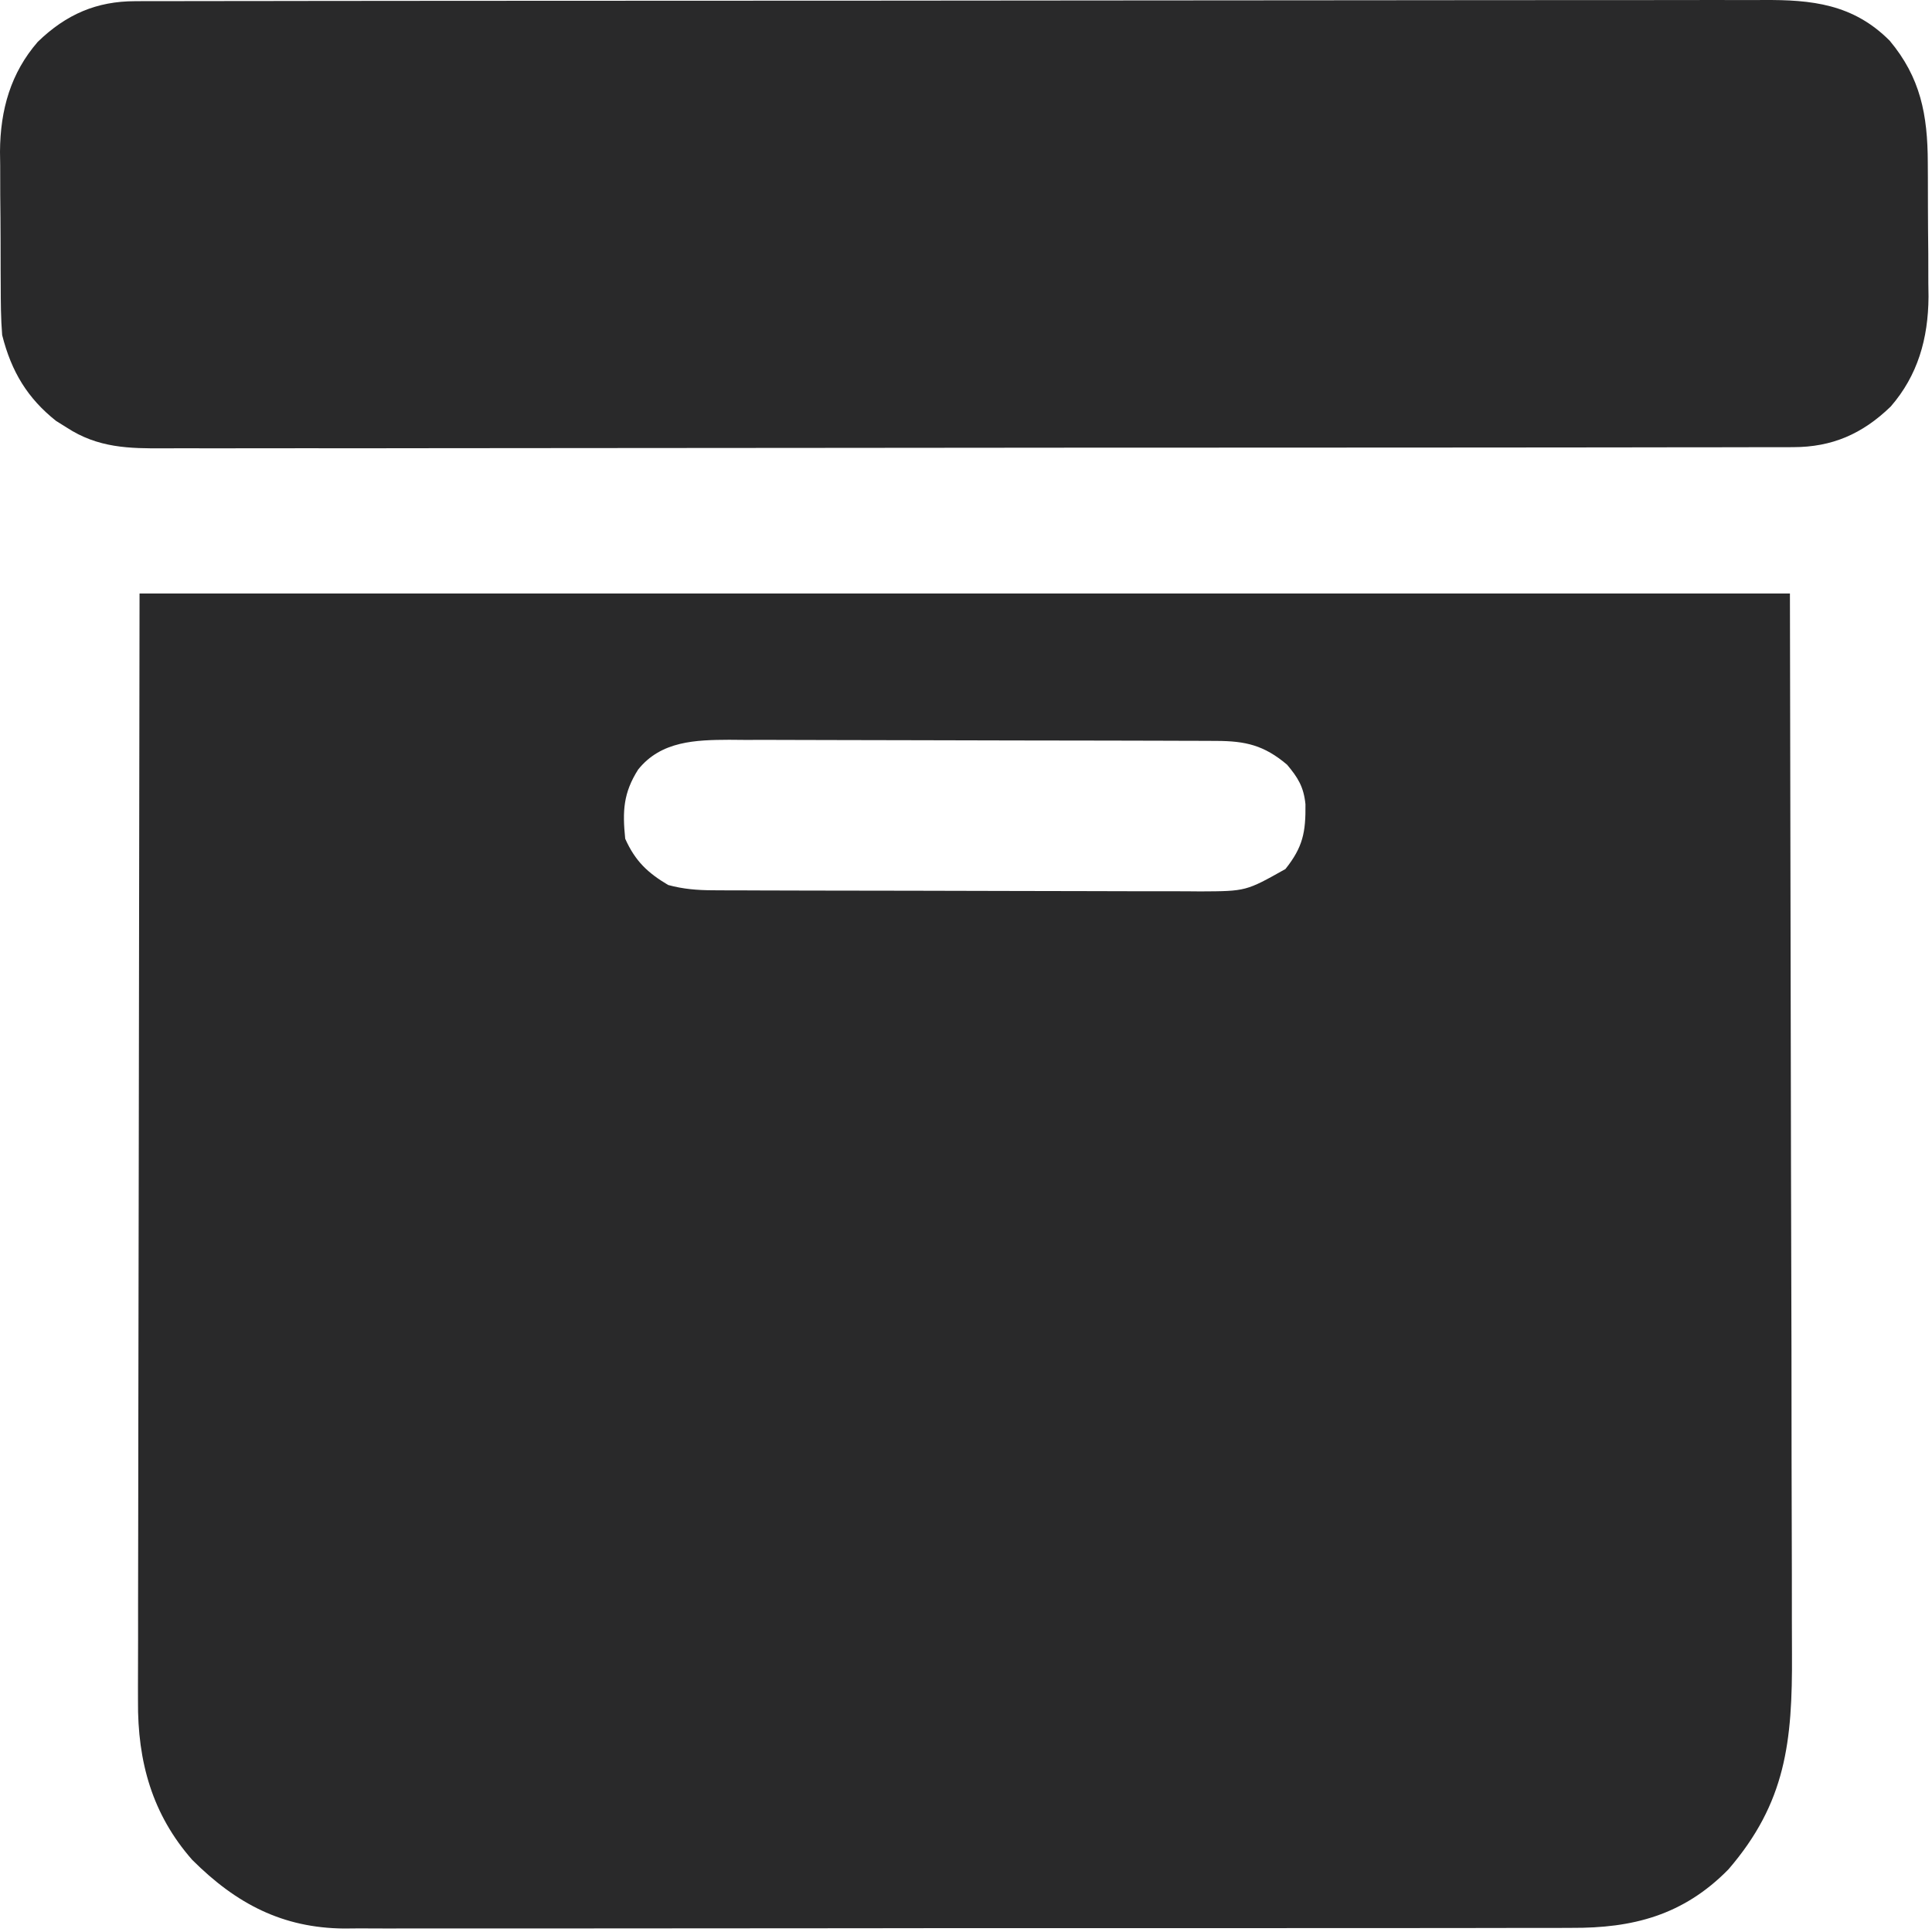 <svg width="496" height="496" viewBox="0 0 496 496" fill="#29292A" xmlns="http://www.w3.org/2000/svg">
<path d="M35.825 152.369C175.646 152.369 315.468 152.369 459.526 152.369C459.617 201.075 459.708 249.781 459.802 299.962C459.842 315.336 459.882 330.711 459.923 346.55C459.943 365.337 459.943 365.337 459.947 374.134C459.951 380.272 459.967 386.411 459.992 392.55C460.023 400.387 460.031 408.225 460.025 416.062C460.026 418.934 460.035 421.806 460.052 424.678C460.179 447.139 458.486 462.807 443.734 479.925C432.092 491.787 419.059 495.024 403.458 494.937C402.07 494.944 400.682 494.95 399.252 494.957C395.428 494.974 391.604 494.969 387.779 494.96C383.644 494.954 379.508 494.969 375.373 494.981C367.282 495.002 359.192 495.003 351.101 494.997C344.522 494.992 337.943 494.994 331.363 495C330.426 495.001 329.488 495.002 328.521 495.003C326.616 495.004 324.71 495.006 322.805 495.008C304.951 495.024 287.098 495.018 269.245 495.004C252.929 494.993 236.614 495.008 220.299 495.036C203.526 495.065 186.753 495.077 169.98 495.069C160.571 495.065 151.163 495.067 141.754 495.088C133.745 495.106 125.735 495.106 117.726 495.086C113.643 495.076 109.561 495.073 105.479 495.091C101.044 495.111 96.609 495.093 92.174 495.072C90.897 495.084 89.621 495.095 88.306 495.107C72.622 494.955 60.735 488.855 49.342 477.475C39.125 465.854 35.292 452.348 35.427 436.635C35.424 435.415 35.421 434.195 35.419 432.938C35.413 428.868 35.431 424.798 35.449 420.728C35.45 417.753 35.45 414.779 35.448 411.804C35.447 404.66 35.462 397.516 35.483 390.373C35.507 382.102 35.509 373.832 35.512 365.561C35.529 343.745 35.575 321.928 35.618 300.111C35.687 251.356 35.755 202.601 35.825 152.369ZM163.818 197.582C160.037 203.562 159.782 208.174 160.508 215.326C163.099 221.119 166.342 224.121 171.542 227.205C175.412 228.261 179.033 228.546 183.017 228.56C184.199 228.566 185.38 228.573 186.598 228.58C188.525 228.582 188.525 228.582 190.492 228.584C191.855 228.59 193.217 228.596 194.621 228.602C198.351 228.617 202.08 228.625 205.81 228.631C208.144 228.634 210.478 228.639 212.812 228.644C220.125 228.661 227.438 228.672 234.751 228.677C243.173 228.682 251.595 228.703 260.017 228.737C266.54 228.763 273.063 228.775 279.586 228.776C283.476 228.778 287.365 228.785 291.255 228.806C295.599 228.829 299.943 228.824 304.288 228.816C306.202 228.833 306.202 228.833 308.155 228.849C319.881 228.797 319.881 228.797 330.008 223.104C334.494 217.475 335.236 213.666 335.149 206.464C334.695 201.993 333.207 199.625 330.43 196.32C324.507 191.3 319.72 190.24 312.334 190.214C311.152 190.207 309.971 190.2 308.753 190.194C306.825 190.192 306.825 190.192 304.859 190.189C303.496 190.184 302.134 190.178 300.73 190.172C297 190.157 293.271 190.148 289.541 190.143C287.207 190.14 284.873 190.135 282.539 190.129C275.226 190.113 267.913 190.102 260.6 190.097C252.178 190.092 243.756 190.071 235.334 190.037C228.811 190.011 222.288 189.999 215.765 189.997C211.875 189.996 207.986 189.989 204.096 189.968C199.752 189.944 195.408 189.95 191.063 189.957C189.149 189.941 189.149 189.941 187.196 189.924C178.688 189.971 169.721 190.174 163.818 197.582Z"/>
<path d="M34.692 0.305C35.815 0.299 35.815 0.299 36.962 0.293C39.47 0.282 41.978 0.288 44.486 0.293C46.303 0.289 48.121 0.283 49.938 0.277C54.93 0.263 59.923 0.263 64.916 0.266C70.3 0.266 75.686 0.253 81.07 0.242C91.62 0.222 102.17 0.216 112.721 0.214C121.296 0.213 129.872 0.208 138.448 0.201C162.76 0.18 187.073 0.169 211.385 0.171C213.352 0.171 213.352 0.171 215.358 0.171C216.67 0.171 217.982 0.171 219.335 0.171C240.604 0.172 261.873 0.15 283.142 0.116C304.981 0.082 326.819 0.066 348.657 0.068C360.918 0.068 373.178 0.062 385.439 0.036C395.879 0.015 406.318 0.01 416.757 0.026C422.083 0.033 427.408 0.034 432.733 0.013C437.612 -0.006 442.49 -0.002 447.368 0.018C449.13 0.022 450.891 0.018 452.653 0.005C465.042 -0.082 475.73 0.995 485.143 10.453C493.033 19.894 494.895 29.426 494.921 41.815C494.928 43.04 494.936 44.266 494.943 45.529C494.954 48.117 494.96 50.706 494.959 53.294C494.964 57.225 495.004 61.155 495.046 65.086C495.052 67.61 495.057 70.134 495.059 72.657C495.075 73.819 495.091 74.981 495.107 76.178C495.041 86.954 492.334 96.386 485.402 104.371C478.074 111.459 470.288 114.785 460.412 114.797C459.288 114.803 459.288 114.803 458.141 114.81C455.632 114.821 453.123 114.815 450.613 114.809C448.795 114.813 446.977 114.819 445.159 114.825C440.165 114.84 435.17 114.839 430.175 114.837C424.788 114.836 419.401 114.849 414.014 114.861C403.459 114.88 392.905 114.887 382.351 114.888C373.773 114.889 365.195 114.894 356.616 114.902C332.298 114.922 307.98 114.933 283.662 114.932C281.695 114.931 281.695 114.931 279.689 114.931C278.376 114.931 277.063 114.931 275.711 114.931C254.434 114.93 233.156 114.953 211.879 114.986C190.035 115.02 168.191 115.037 146.346 115.035C134.081 115.034 121.816 115.04 109.551 115.066C99.109 115.088 88.666 115.093 78.224 115.077C72.897 115.069 67.569 115.069 62.242 115.089C57.363 115.108 52.484 115.105 47.605 115.084C45.842 115.08 44.079 115.085 42.316 115.098C33.12 115.162 25.159 115.024 17.096 109.747C16.204 109.19 15.311 108.633 14.391 108.06C7.089 102.254 2.932 95.46 0.556 86.021C0.213 81.777 0.195 77.546 0.186 73.288C0.179 72.062 0.171 70.836 0.164 69.574C0.152 66.985 0.147 64.397 0.148 61.809C0.143 57.877 0.103 53.947 0.061 50.017C0.054 47.493 0.05 44.969 0.048 42.445C0.032 41.283 0.016 40.121 0 38.924C0.066 28.148 2.773 18.716 9.705 10.731C17.031 3.645 24.817 0.318 34.692 0.305Z"/>
</svg>
